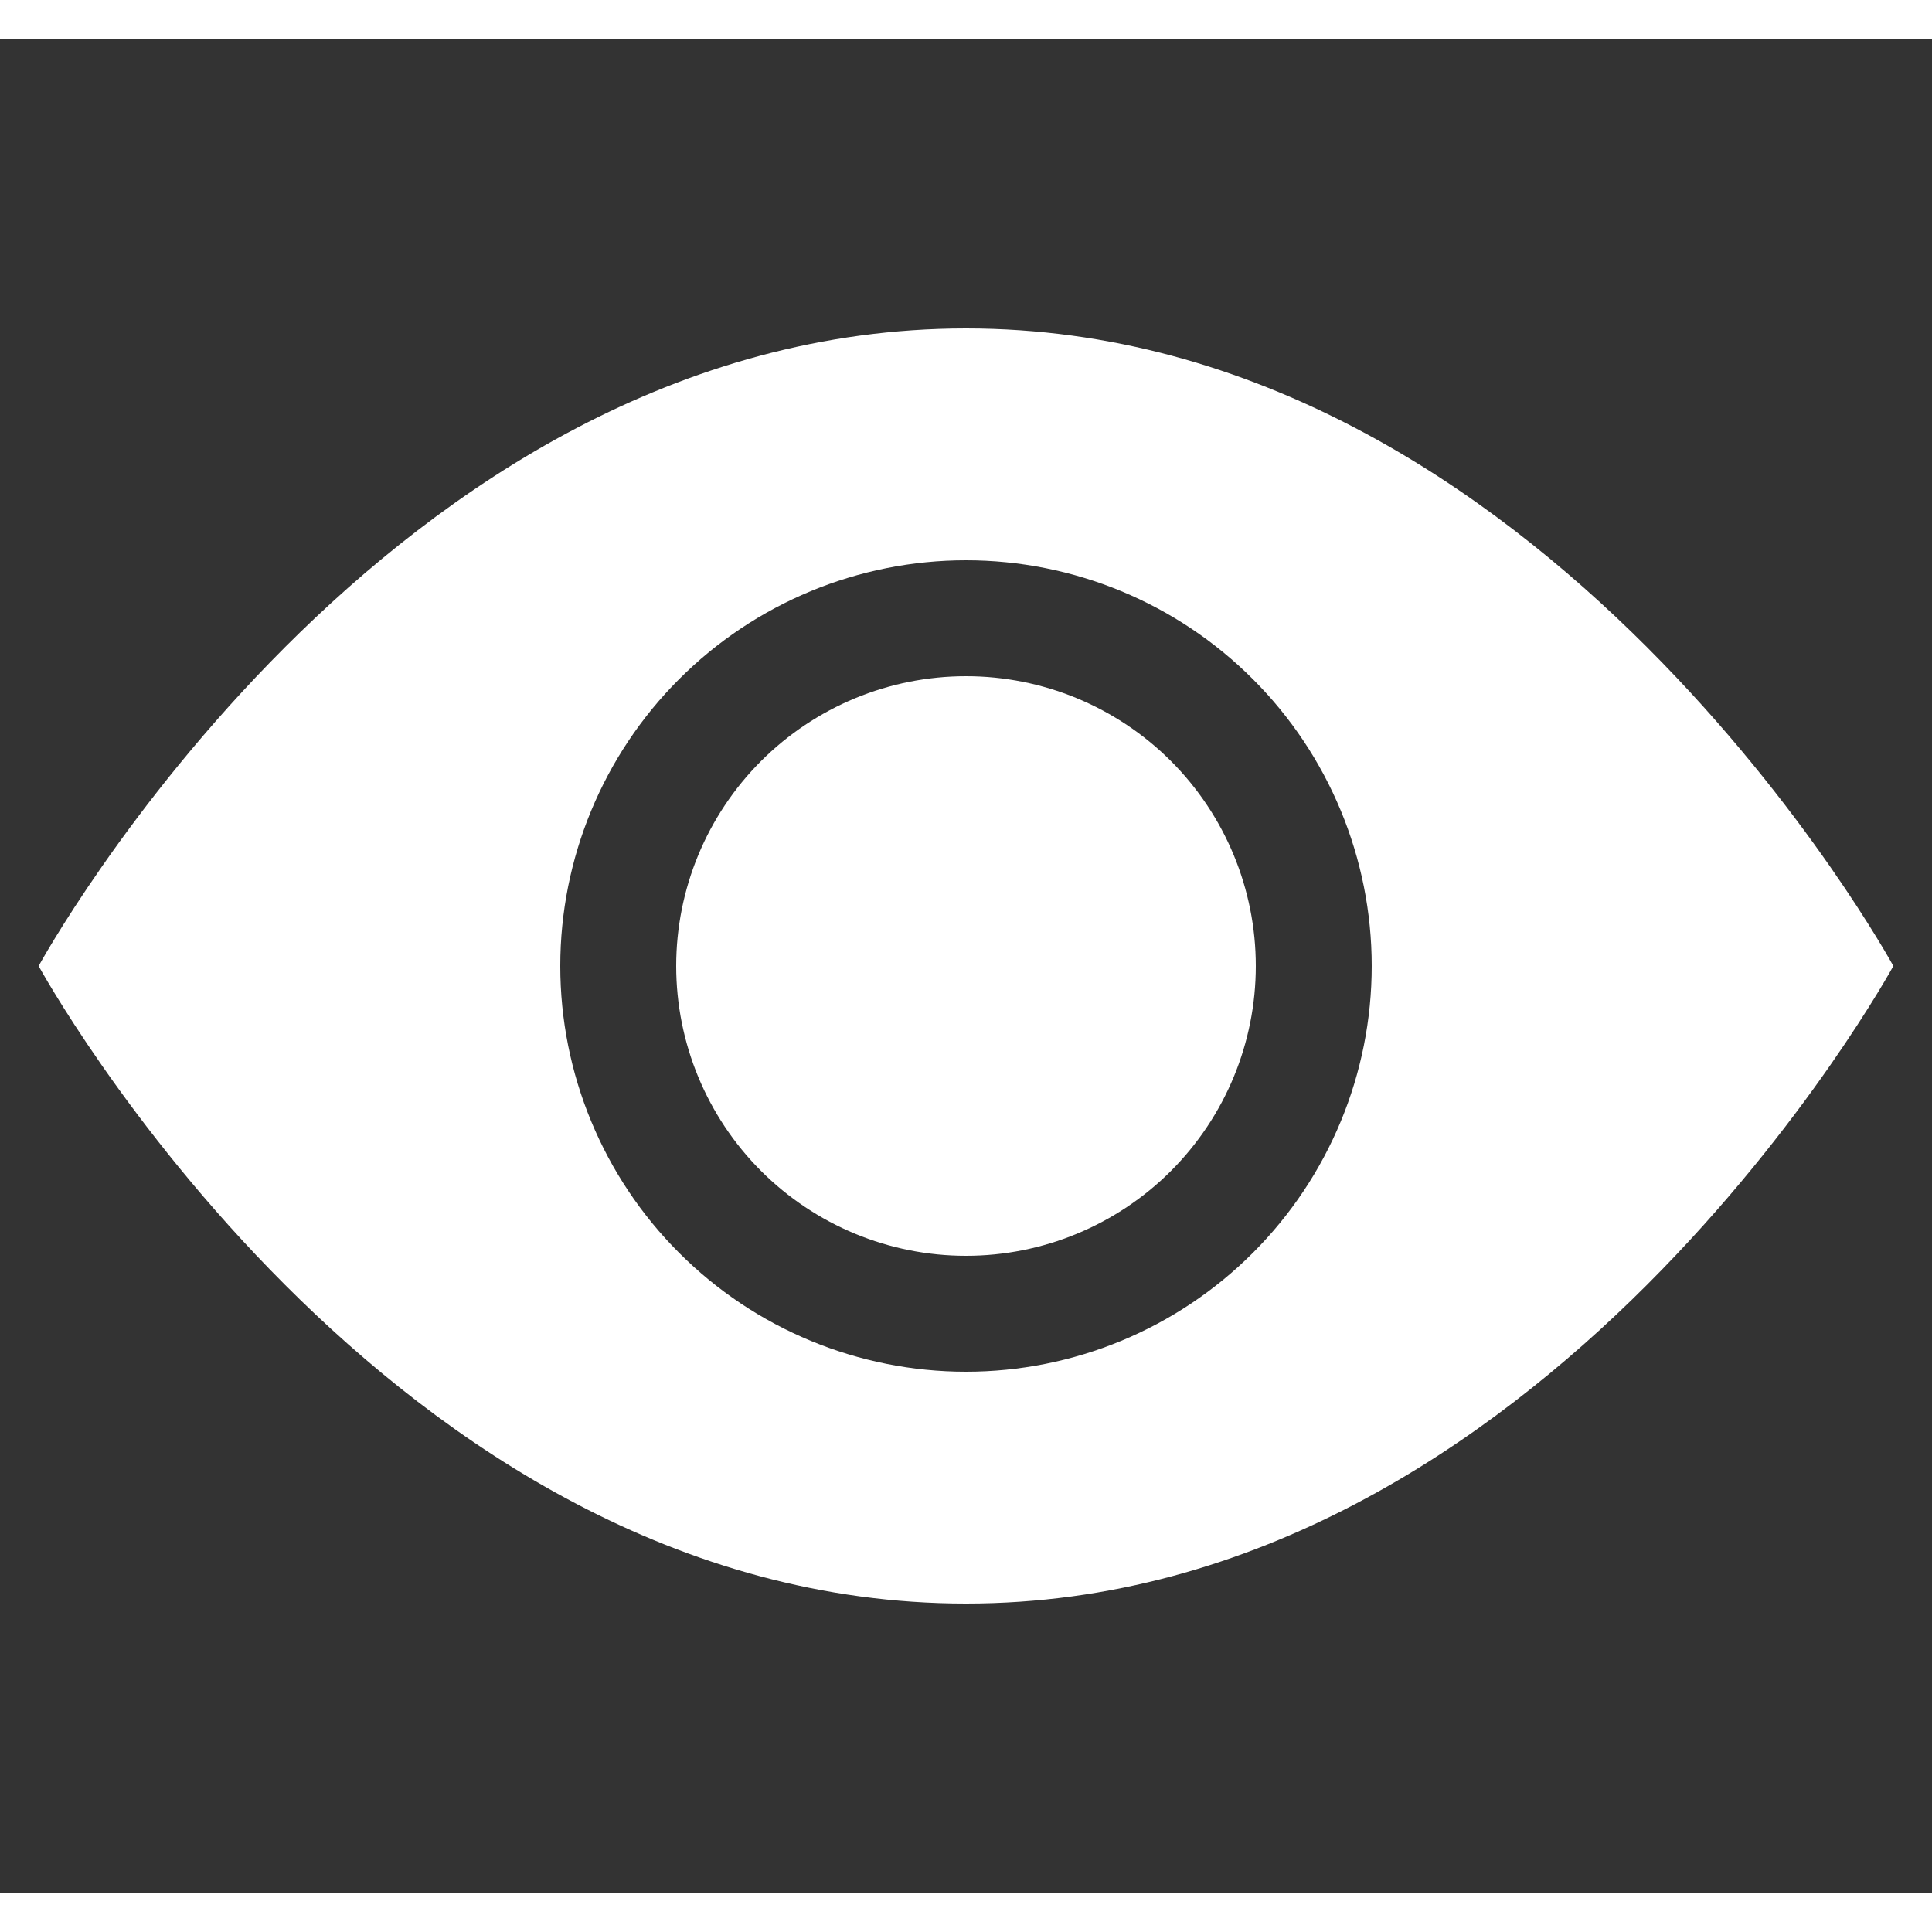 <svg width="50" height="50" viewBox="0 0 25 24" fill="none" xmlns="http://www.w3.org/2000/svg">
<rect x="0" y="0" width="25" height="24" fill="#333333" stroke="none"/>
<g clip-path="url(#clip0_3817_1415)">
<path d="M16.25 12C16.25 12.995 15.855 13.948 15.152 14.652C14.448 15.355 13.495 15.75 12.5 15.75C11.505 15.75 10.552 15.355 9.848 14.652C9.145 13.948 8.75 12.995 8.75 12C8.75 11.005 9.145 10.052 9.848 9.348C10.552 8.645 11.505 8.25 12.5 8.25C13.495 8.25 14.448 8.645 15.152 9.348C15.855 10.052 16.25 11.005 16.25 12Z" fill="#fff"/>
<path fill-rule="evenodd" clip-rule="evenodd" d="M0.5 12C0.5 12 5 3.75 12.5 3.75C20 3.75 24.5 12 24.5 12C24.5 12 20 20.25 12.5 20.25C5 20.25 0.5 12 0.5 12ZM12.5 17.25C13.892 17.25 15.228 16.697 16.212 15.712C17.197 14.728 17.75 13.392 17.75 12C17.75 10.608 17.197 9.272 16.212 8.288C15.228 7.303 13.892 6.75 12.5 6.75C11.108 6.75 9.772 7.303 8.788 8.288C7.803 9.272 7.25 10.608 7.25 12C7.25 13.392 7.803 14.728 8.788 15.712C9.772 16.697 11.108 17.25 12.5 17.25Z" fill="#fff"/>
</g>
<defs>
<clipPath id="clip0_3817_1415">
<rect width="50" height="50" fill="white" transform="translate(0.5)"/>
</clipPath>
</defs>
</svg>
